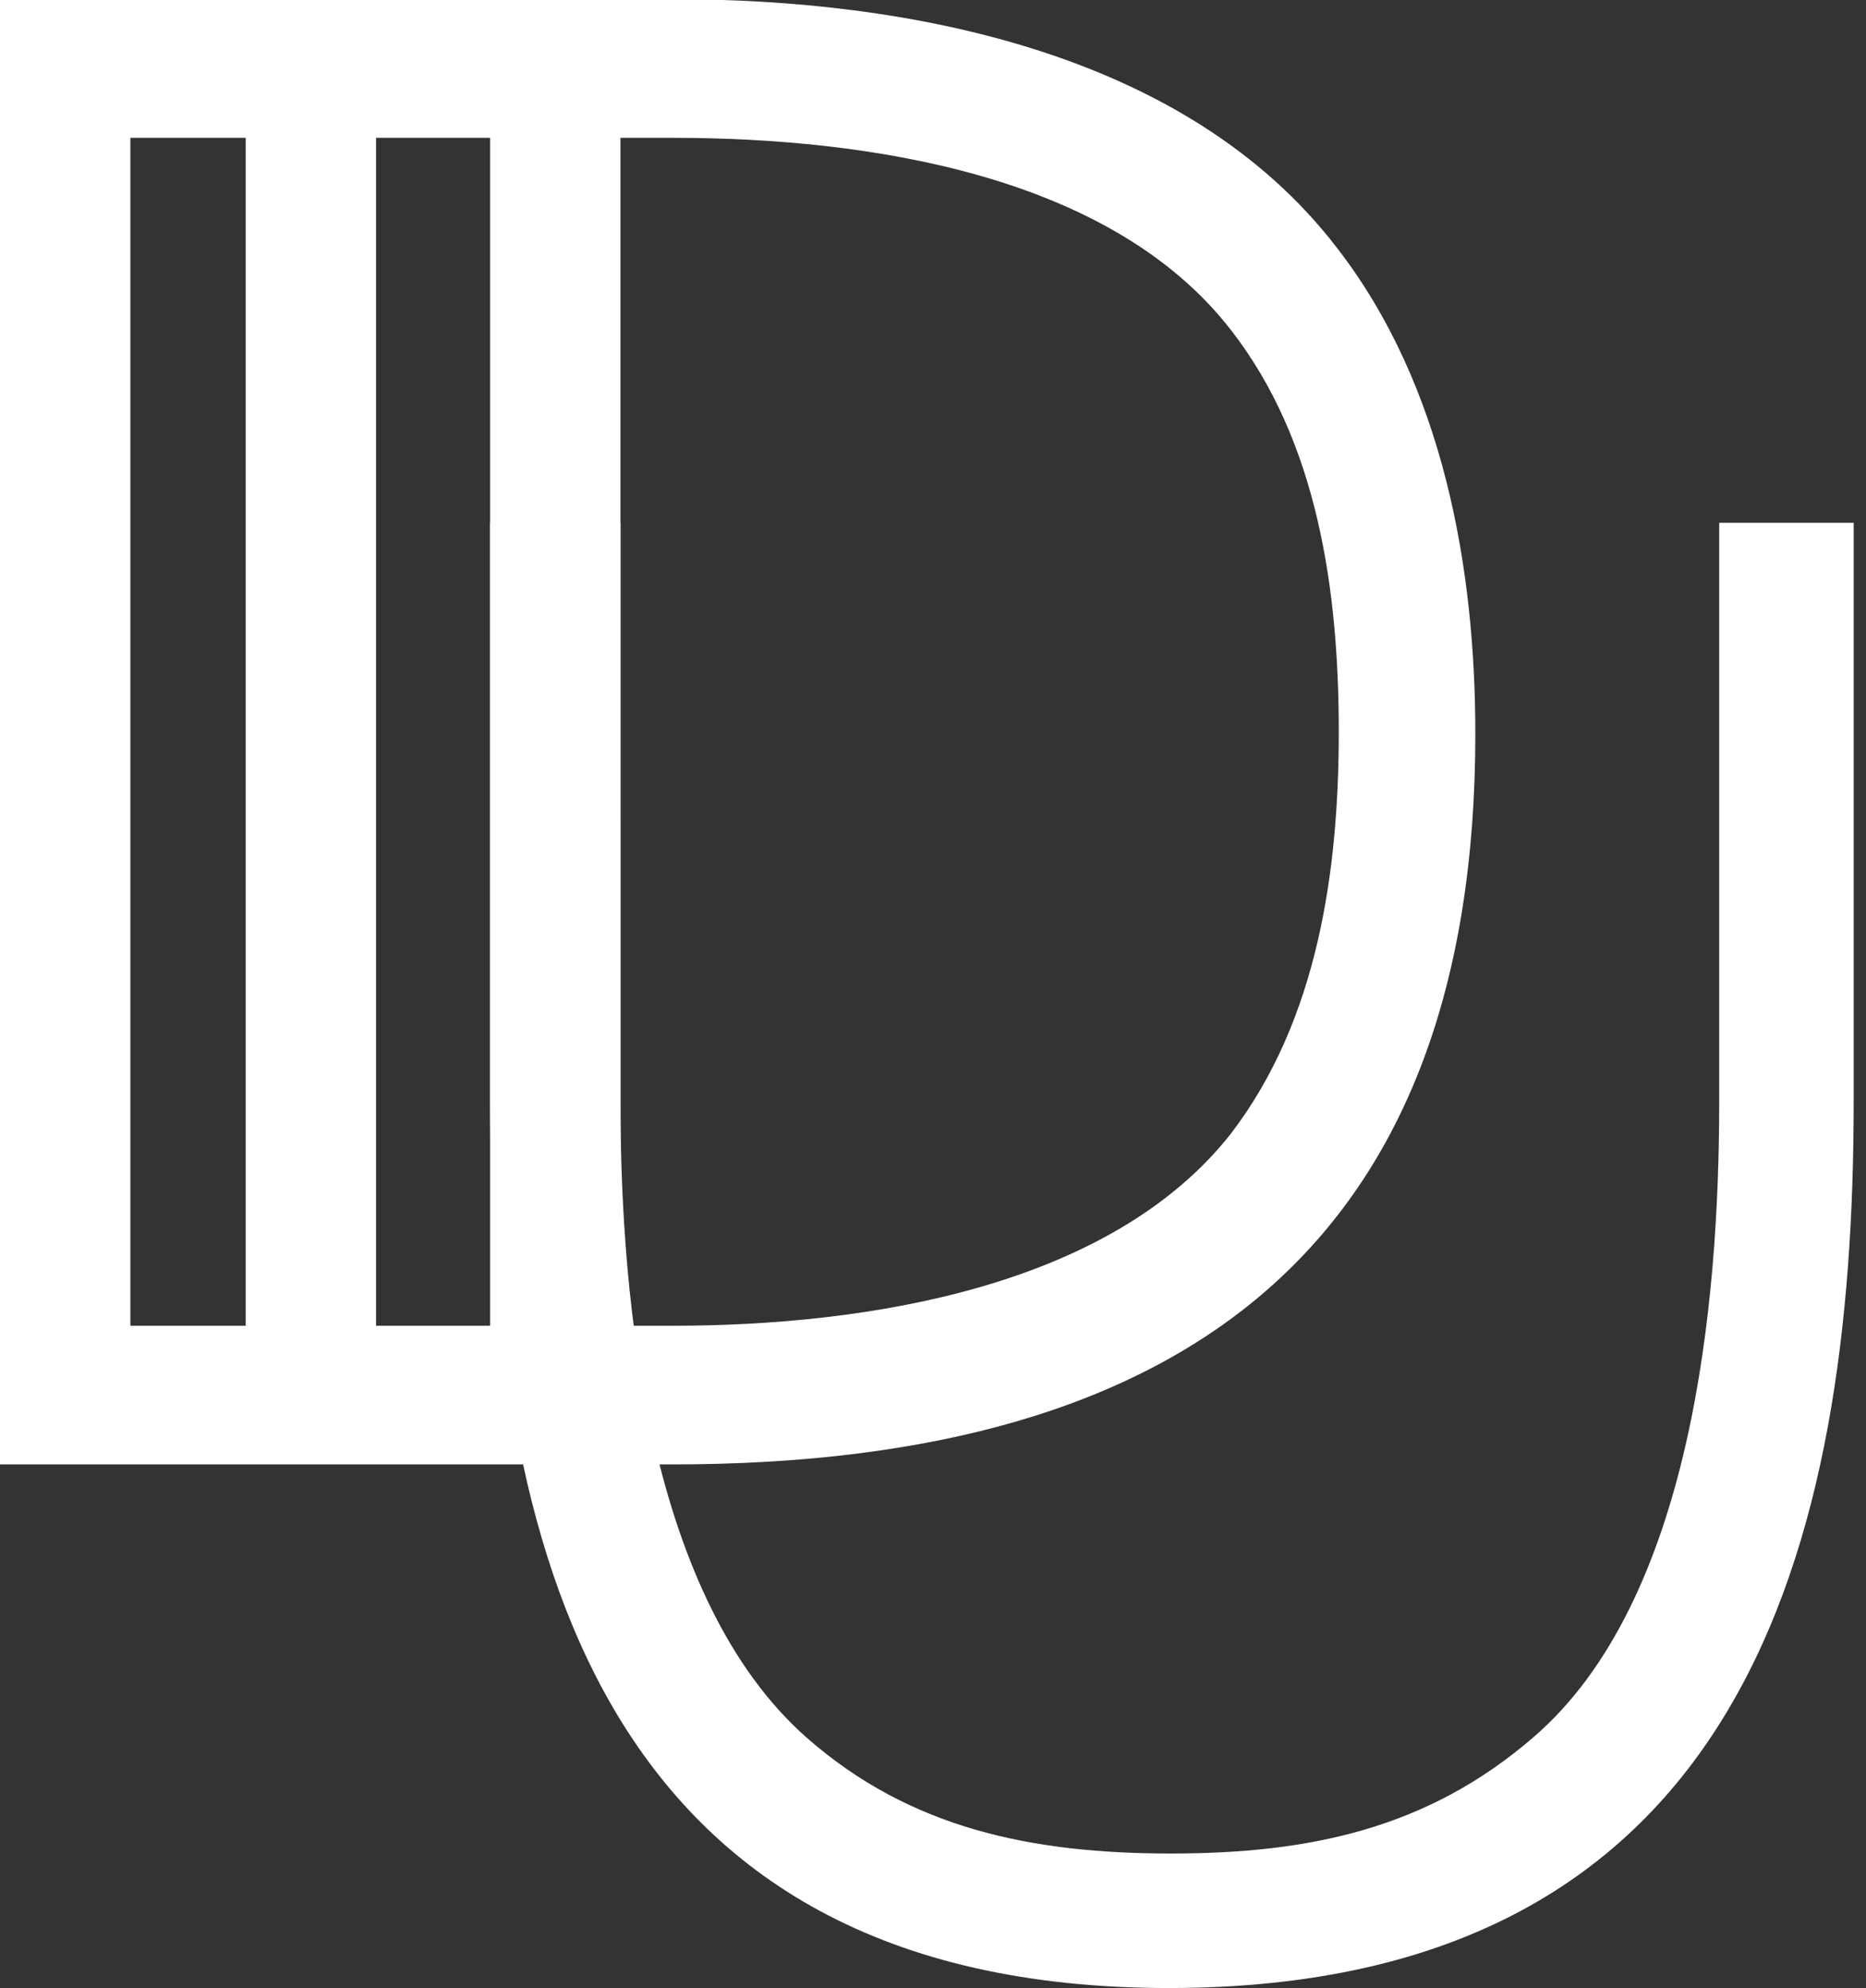 <svg xmlns="http://www.w3.org/2000/svg" width="92" height="98" viewBox="0 0 92 98"><rect x="0" y="0" width="92" height="98" fill="#333333" stroke="none"/><g><g><g><g><path fill="#fff" d="M6.427 6.794h26.727c9.694 0 21.63 1.836 27.546 9.488 4.284 5.51 5.306 12.855 5.306 19.79 0 6.838-1.022 14.183-5.306 19.794-5.916 7.549-17.852 9.487-27.546 9.487H6.427zM0 72.188h33.154c25.608 0 39.585-11.119 39.585-36.013 0-8.06-1.53-17.138-6.835-23.974C58.456 2.509 44.683-.042 33.154-.042H0z"/></g></g><g><g><path fill="#fff" d="M91.392 54.337C91.392 76.067 86.09 98 57.625 98c-28.36 0-33.46-22.138-33.46-43.663V25.771h6.426v28.566c0 9.998 1.426 24.485 9.18 31.32 5.101 4.488 11.12 5.712 17.957 5.712 6.834 0 12.648-1.224 17.852-5.712 7.855-6.734 9.182-21.424 9.182-31.32V25.771h6.63z"/></g></g><g><path fill="#fff" d="M18.541 66.5h-6.427V5.646h6.427"/></g><g><path fill="#fff" d="M30.59 66.5h-6.426V5.646h6.427"/></g></g></g></svg>